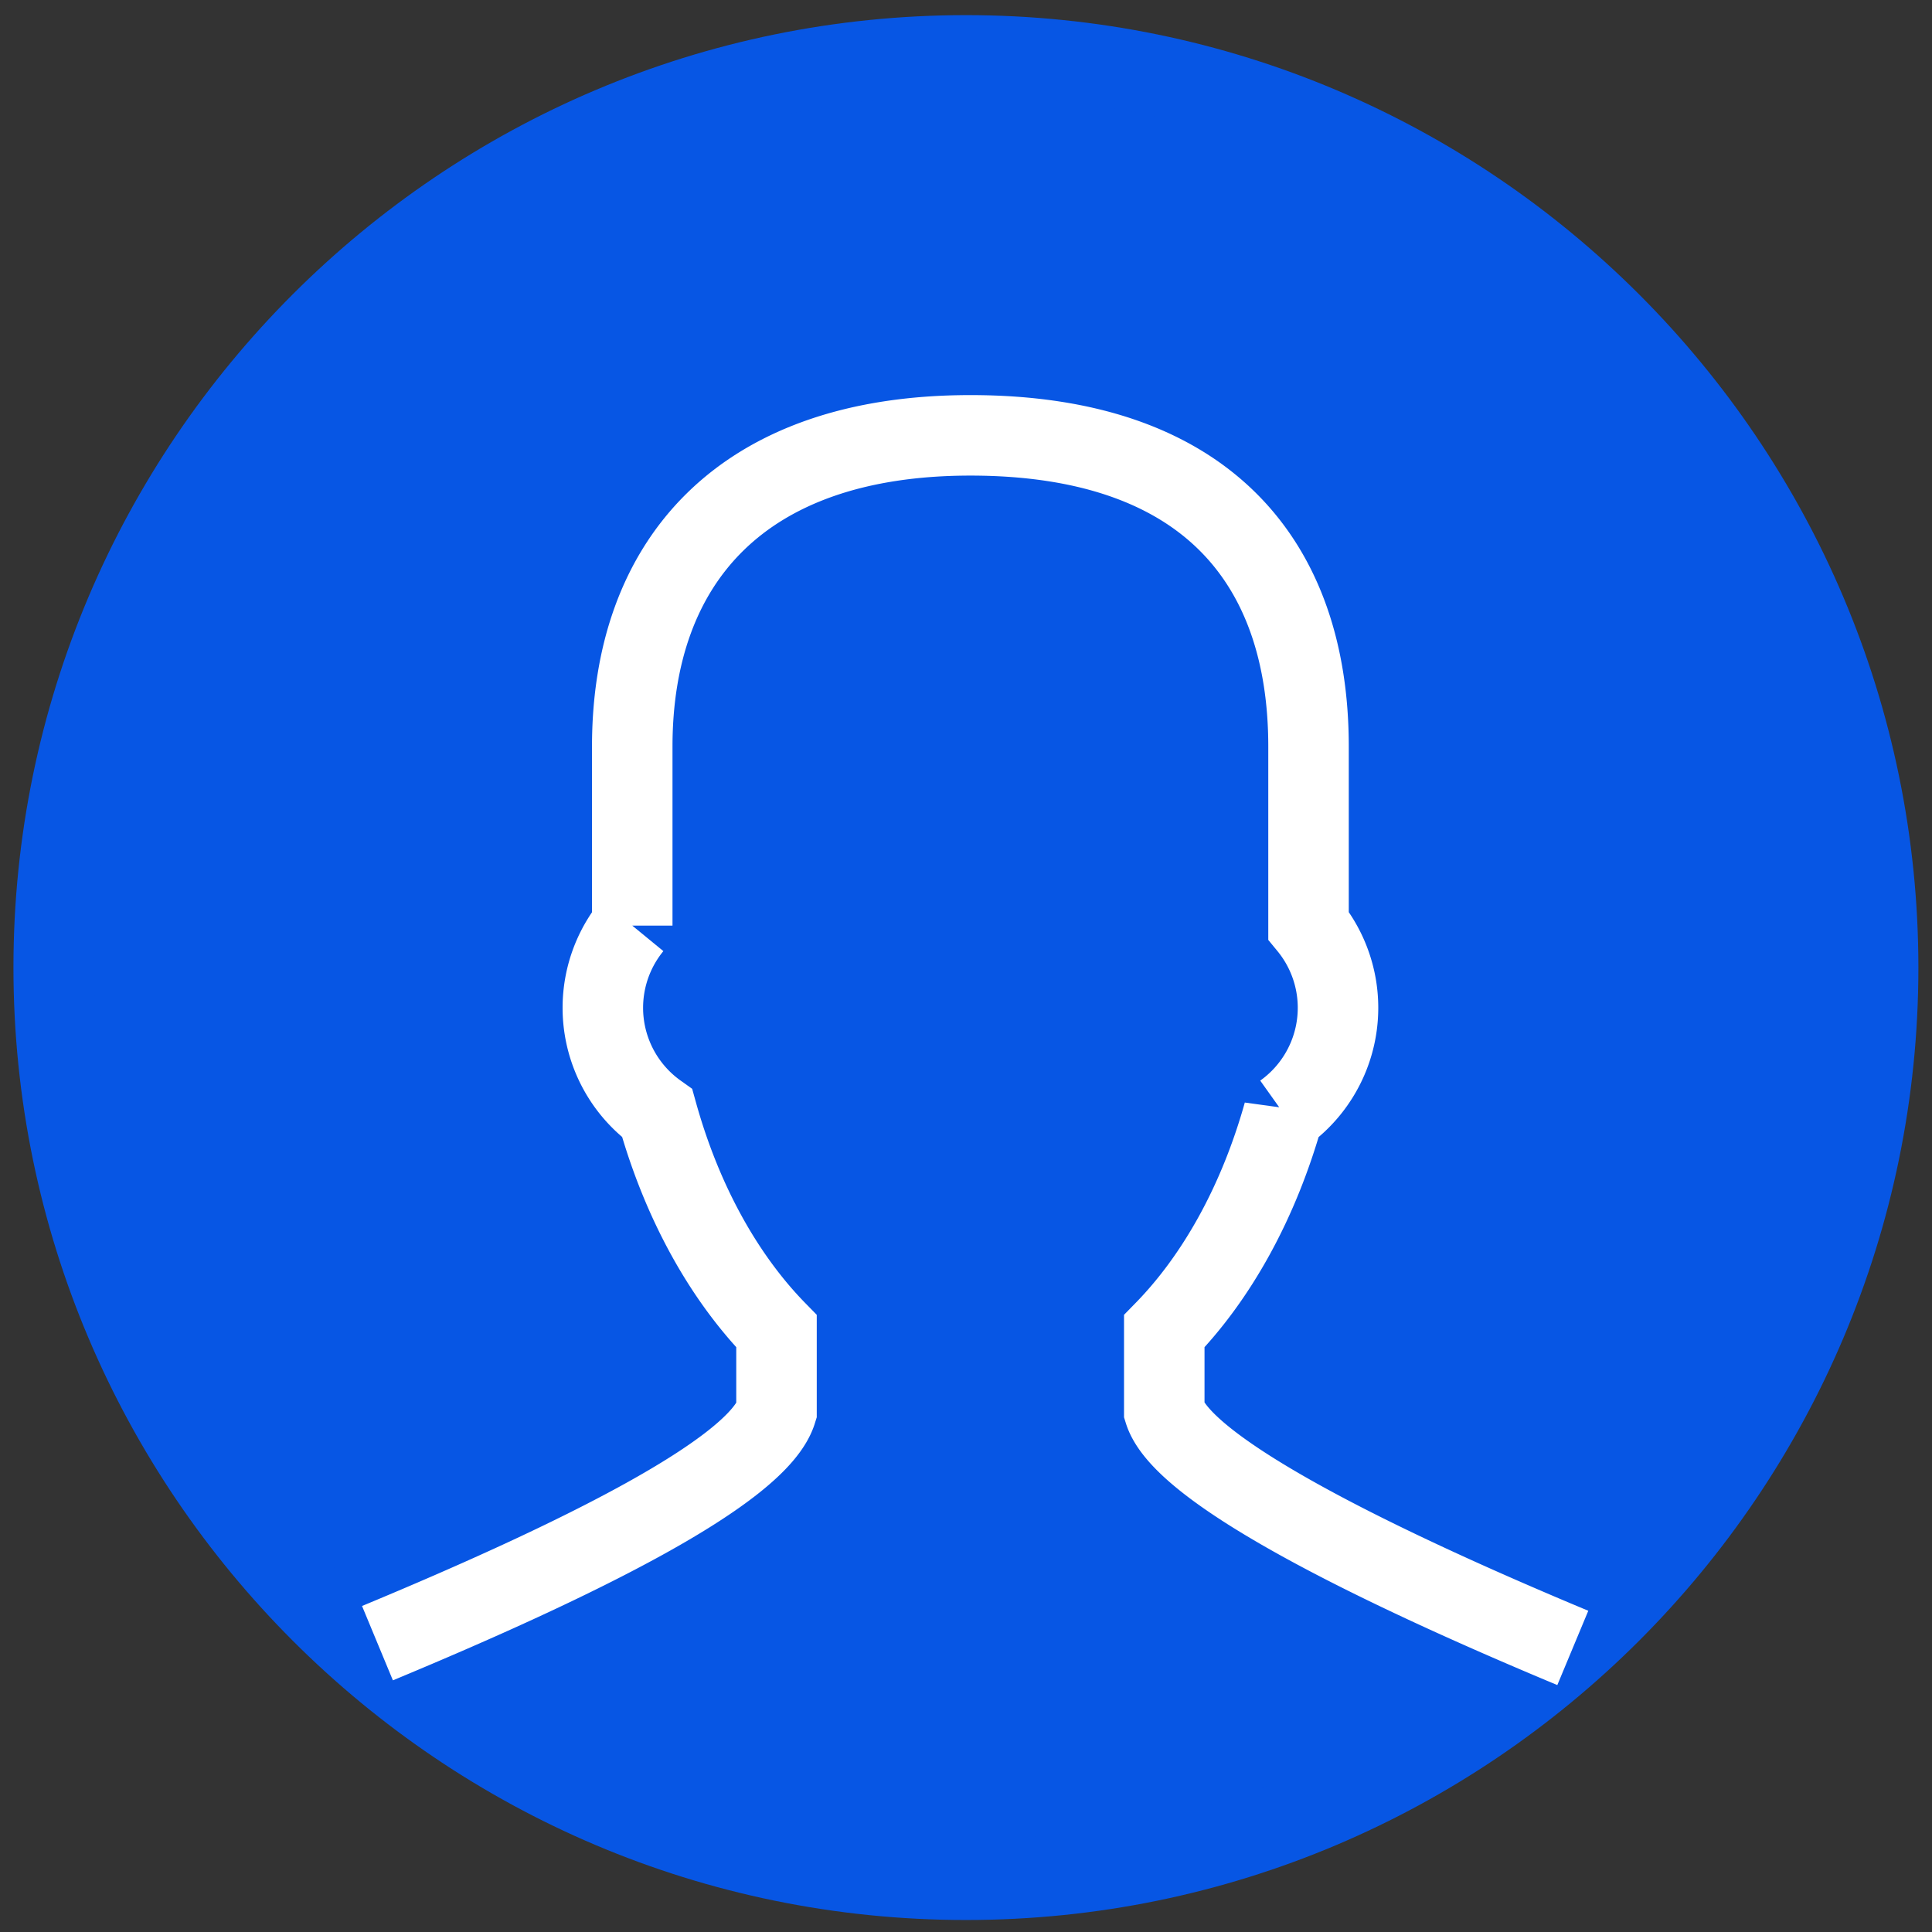 <svg xmlns="http://www.w3.org/2000/svg" width="24" height="24" viewBox="0 0 24 24">
    <rect x="0" y="0" width="24" height="24" fill="#333333" stroke="none"/>
    <g fill="none" fill-rule="evenodd">
        <path d="M0 0h24v24H0z"/>
        <path fill="#0756e4" stroke="#0756e4" d="M11.999.688C5.75.688.667 5.77.667 12.019.668 18.267 5.75 23.351 12 23.351c6.248 0 11.331-5.084 11.331-11.332C23.33 5.77 18.247.688 12 .688z"/>
        <path stroke="#FFF" d="M19.538 20.471c-2.456-1.024-4.844-2.202-5.075-2.941v-.993c.657-.672 1.175-1.61 1.482-2.706a1.61 1.61 0 0 0 .31-2.334V9.274c0-2.295-1.278-3.866-4.2-3.866-2.846 0-4.201 1.57-4.201 3.866v2.224a1.61 1.61 0 0 0 .31 2.332c.306 1.098.825 2.035 1.482 2.707v.993c-.232.746-2.469 1.849-4.957 2.882"/>
    </g>
</svg>
